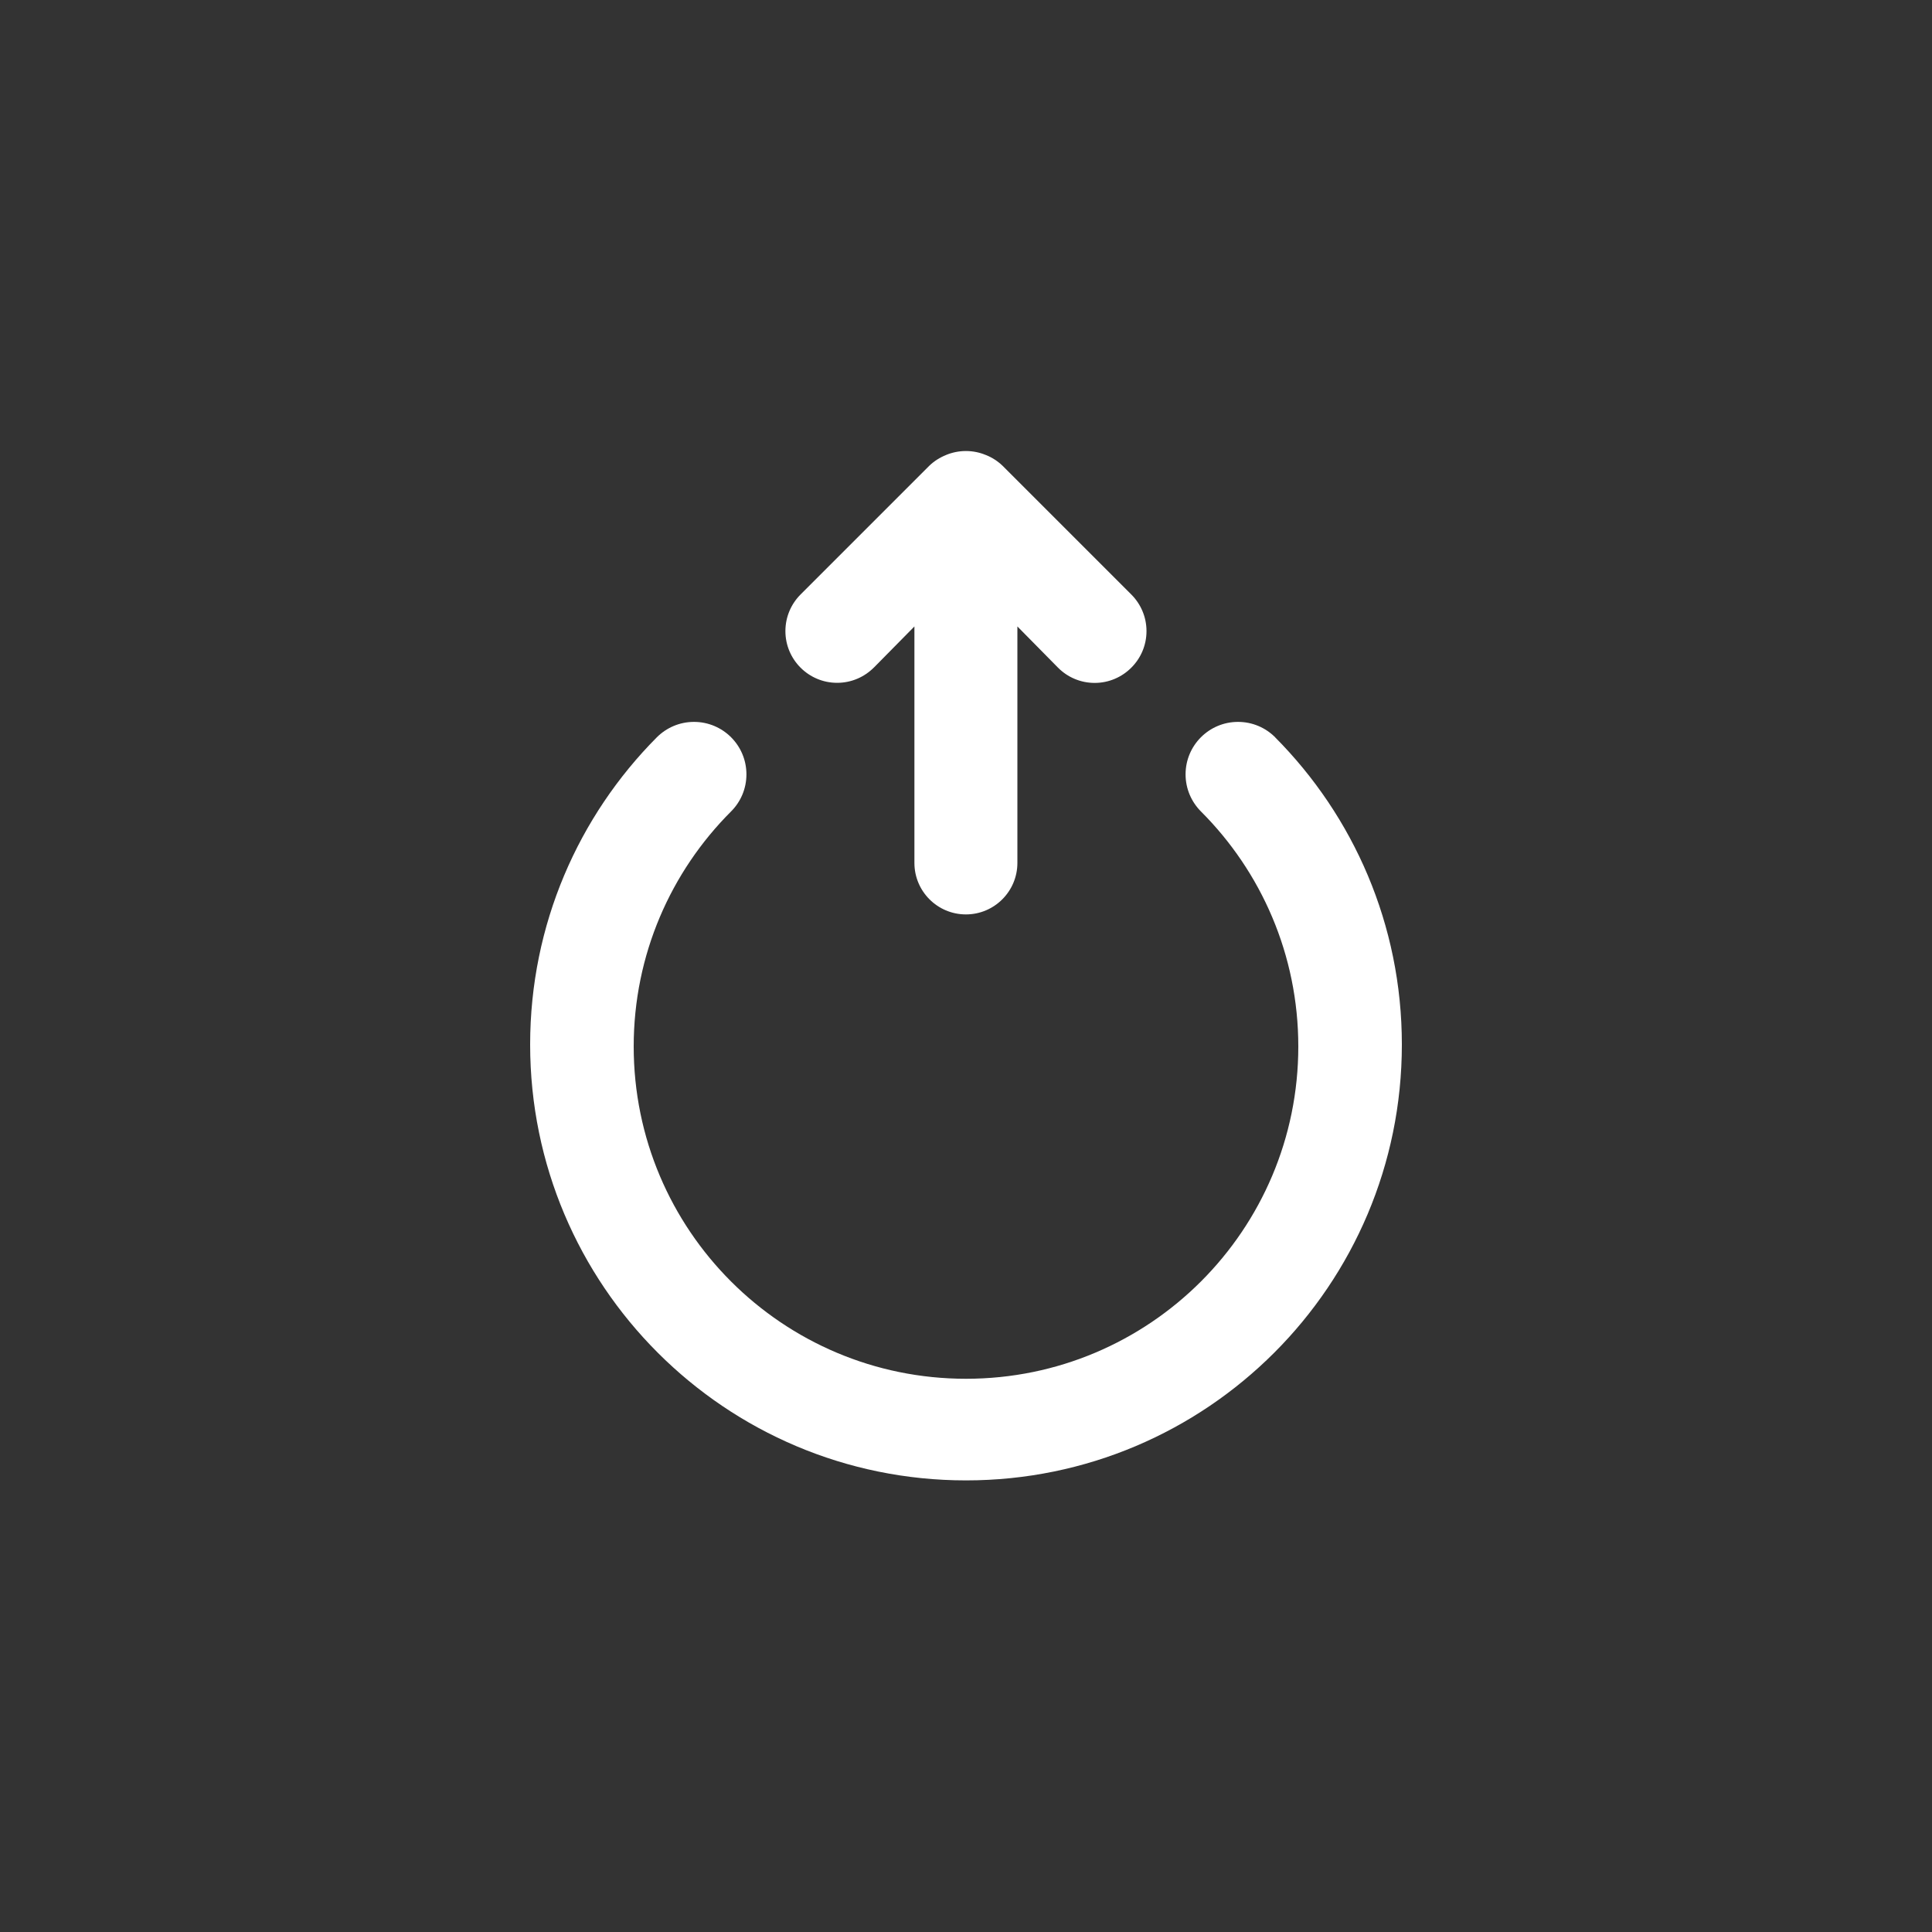<!-- Generated by IcoMoon.io -->
<svg version="1.1" xmlns="http://www.w3.org/2000/svg" width="40" height="40" viewBox="0 0 40 40">
<rect x="0" y="0" width="40" height="40" fill="#333333" stroke="none"/>
<title>ul-power</title>
<path fill="#fff" d="M18.090 13.824l0.842-0.854v4.896c0 0.589 0.478 1.066 1.066 1.066s1.066-0.478 1.066-1.066v0-4.896l0.842 0.854c0.194 0.195 0.462 0.315 0.758 0.315s0.564-0.121 0.758-0.315v0c0.195-0.194 0.315-0.462 0.315-0.758s-0.121-0.564-0.315-0.758l-2.666-2.666c-0.098-0.094-0.215-0.17-0.345-0.222l-0.007-0.002c-0.12-0.050-0.259-0.080-0.406-0.080s-0.286 0.030-0.412 0.082l0.007-0.002c-0.137 0.054-0.254 0.13-0.352 0.224v0l-2.666 2.666c-0.194 0.194-0.314 0.462-0.314 0.758 0 0.591 0.479 1.071 1.071 1.071 0.296 0 0.563-0.12 0.758-0.314v0zM26.4 15.264c-0.197-0.197-0.468-0.318-0.768-0.318-0.6 0-1.086 0.486-1.086 1.086 0 0.3 0.122 0.571 0.318 0.768v0c1.246 1.245 2.016 2.966 2.016 4.866 0 3.8-3.080 6.88-6.88 6.88s-6.88-3.080-6.88-6.88c0-1.9 0.77-3.621 2.016-4.866v0c0.197-0.197 0.318-0.468 0.318-0.768 0-0.6-0.486-1.086-1.086-1.086-0.3 0-0.571 0.122-0.768 0.318v0c-1.622 1.631-2.624 3.879-2.624 6.362 0 4.984 4.040 9.024 9.024 9.024s9.024-4.040 9.024-9.024c0-2.482-1.002-4.73-2.625-6.362l0.001 0.001z"></path>
</svg>
